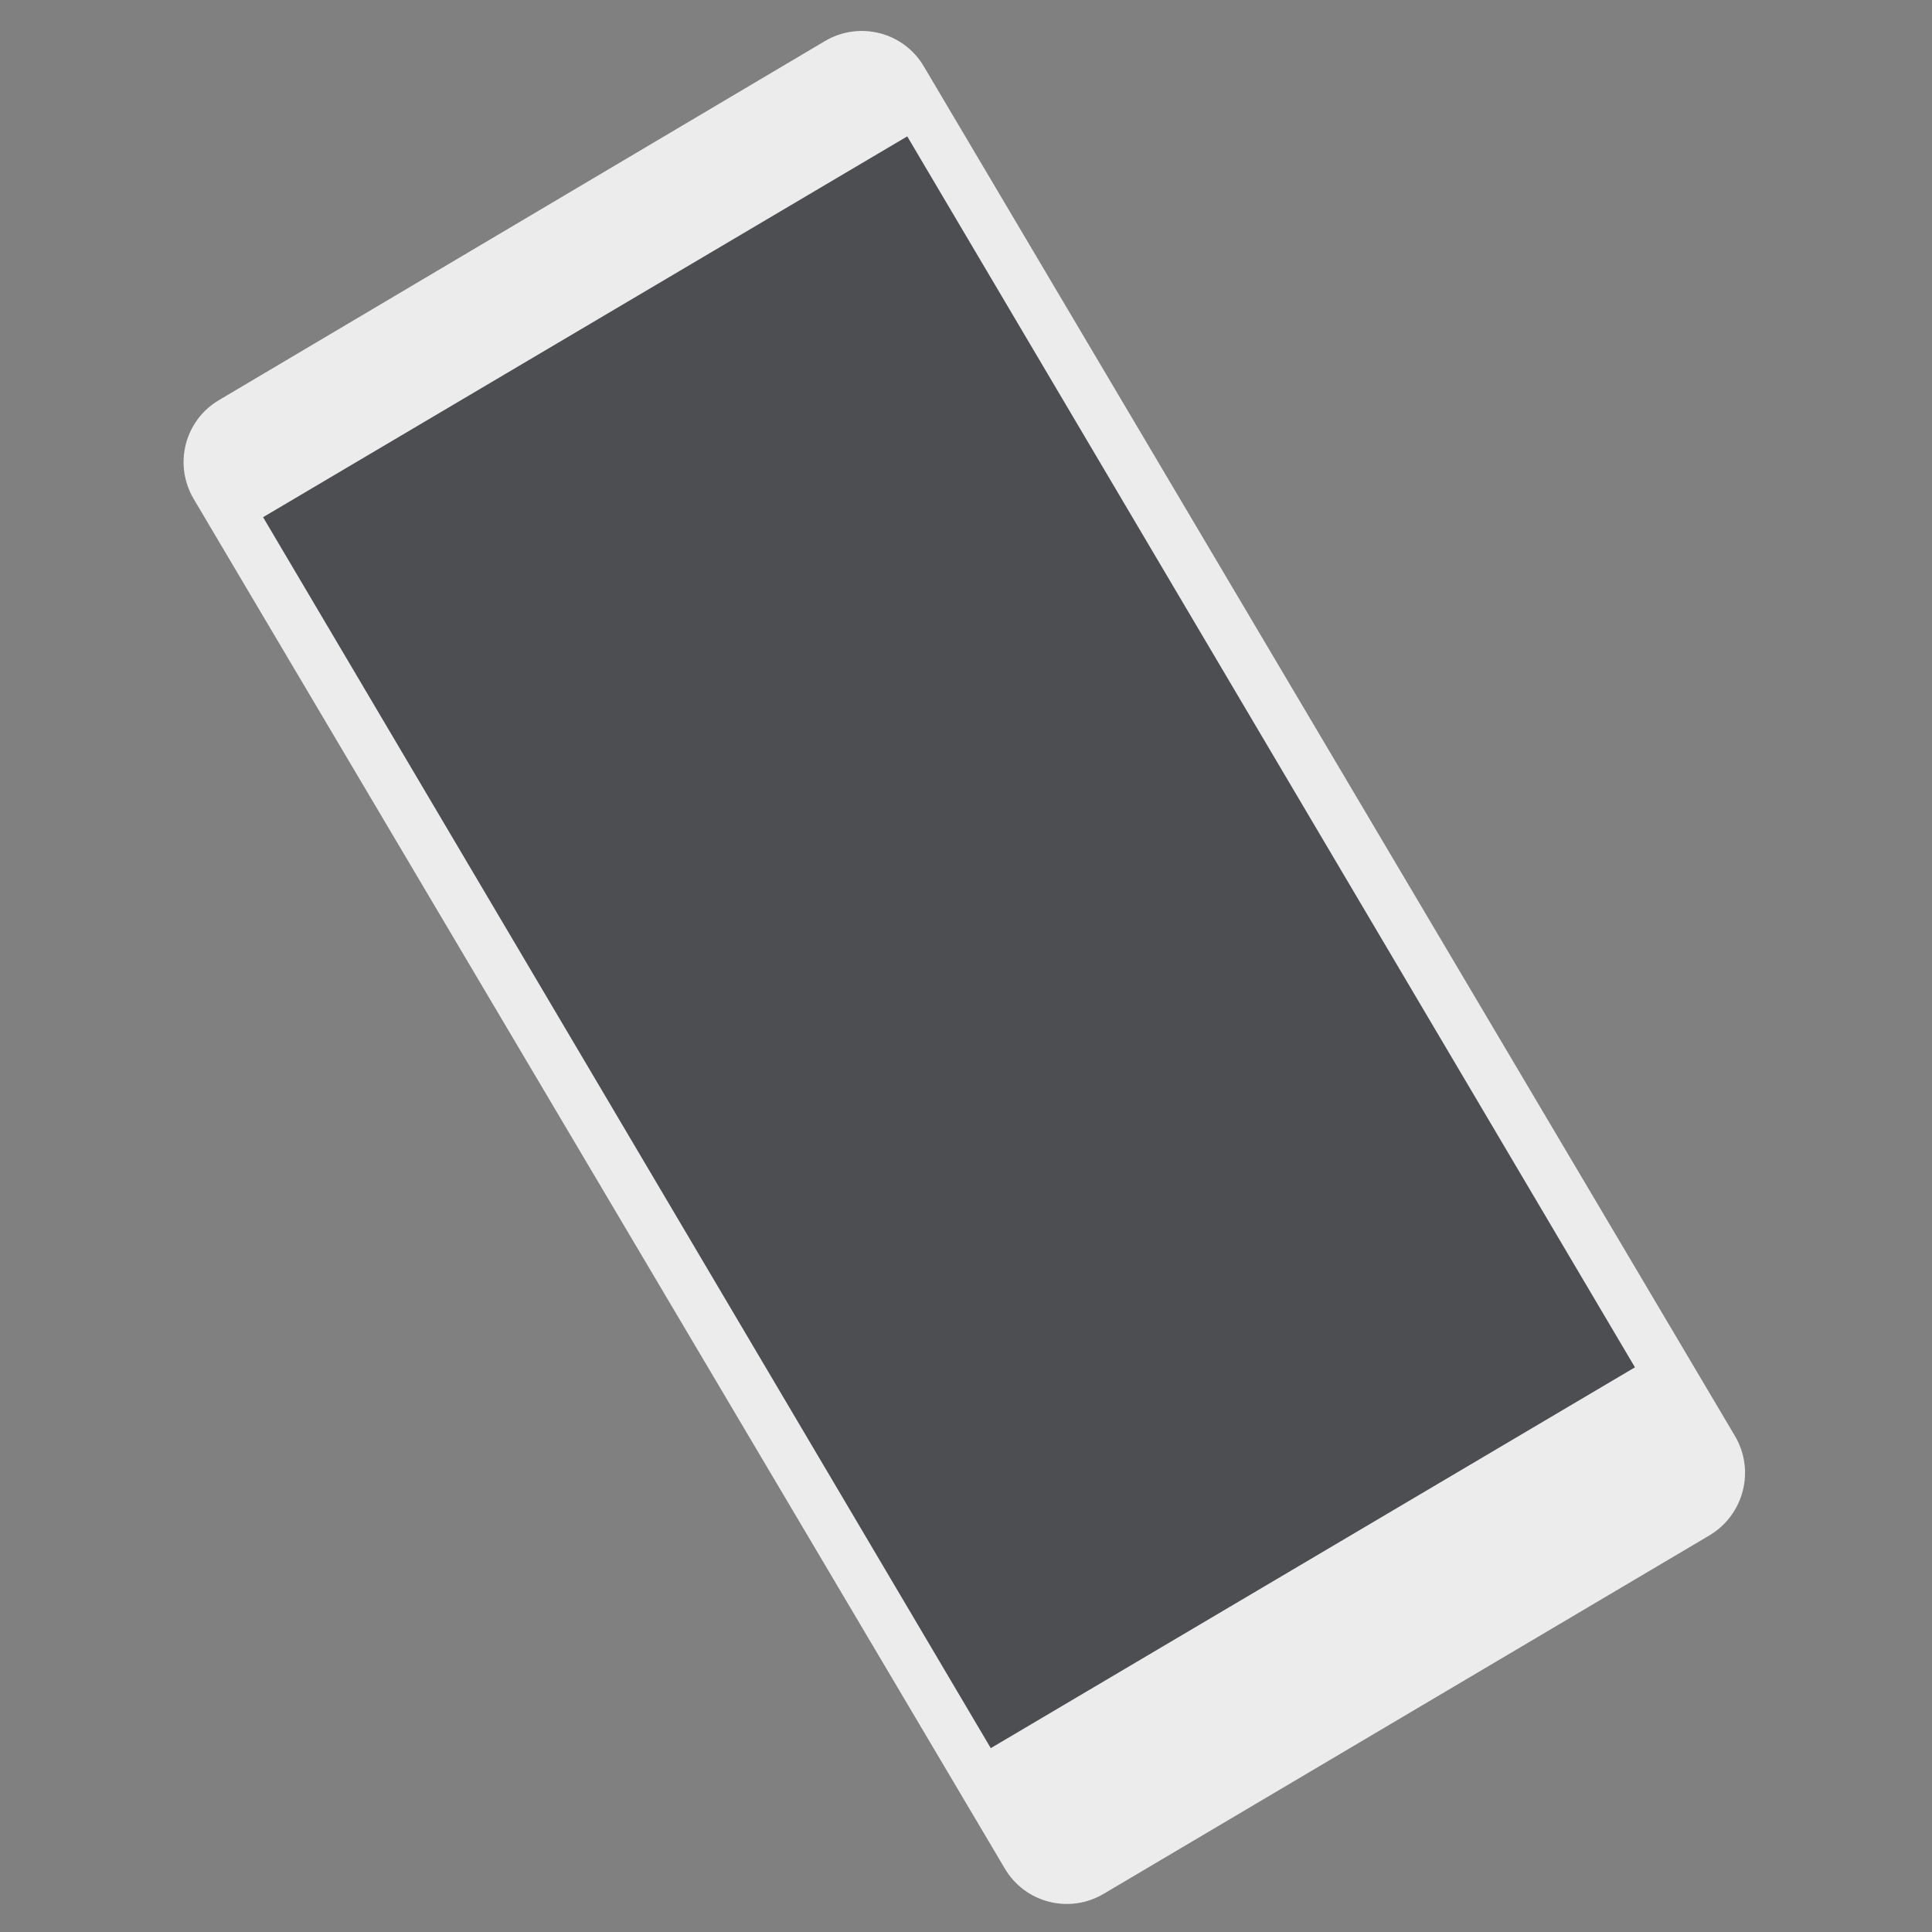 <?xml version="1.0" encoding="utf-8"?>
<!-- Generator: Adobe Illustrator 21.0.0, SVG Export Plug-In . SVG Version: 6.00 Build 0)  -->
<svg width="30px" height="30px" version="1.1" id="图层_1" xmlns="http://www.w3.org/2000/svg" xmlns:xlink="http://www.w3.org/1999/xlink" x="0px" y="0px"
	 viewBox="0 0 400 400" style="enable-background:new 0 0 400 400;" xml:space="preserve">
<rect x="0" y="0" width="400" height="400" fill="#808080" stroke="none"/>
<style type="text/css">
	.st0{fill:#ECECEC;}
	.st1{fill:#4D4E51;}
</style>
<g>
	<path class="st0" d="M353.9,317.9l-125.4,74.2c-7.1,4.2-16.3,1.9-20.5-5.3L40.1,103.3c-4.2-7.1-1.9-16.3,5.3-20.5L170.8,8.5
		c7.1-4.2,16.3-1.9,20.5,5.3l167.9,283.5C363.4,304.4,361.1,313.6,353.9,317.9z"/>
	
		<rect x="119" y="46.9" transform="matrix(0.861 -0.509 0.509 0.861 -71.865 127.269)" class="st1" width="154.9" height="296"/>
</g>
</svg>
